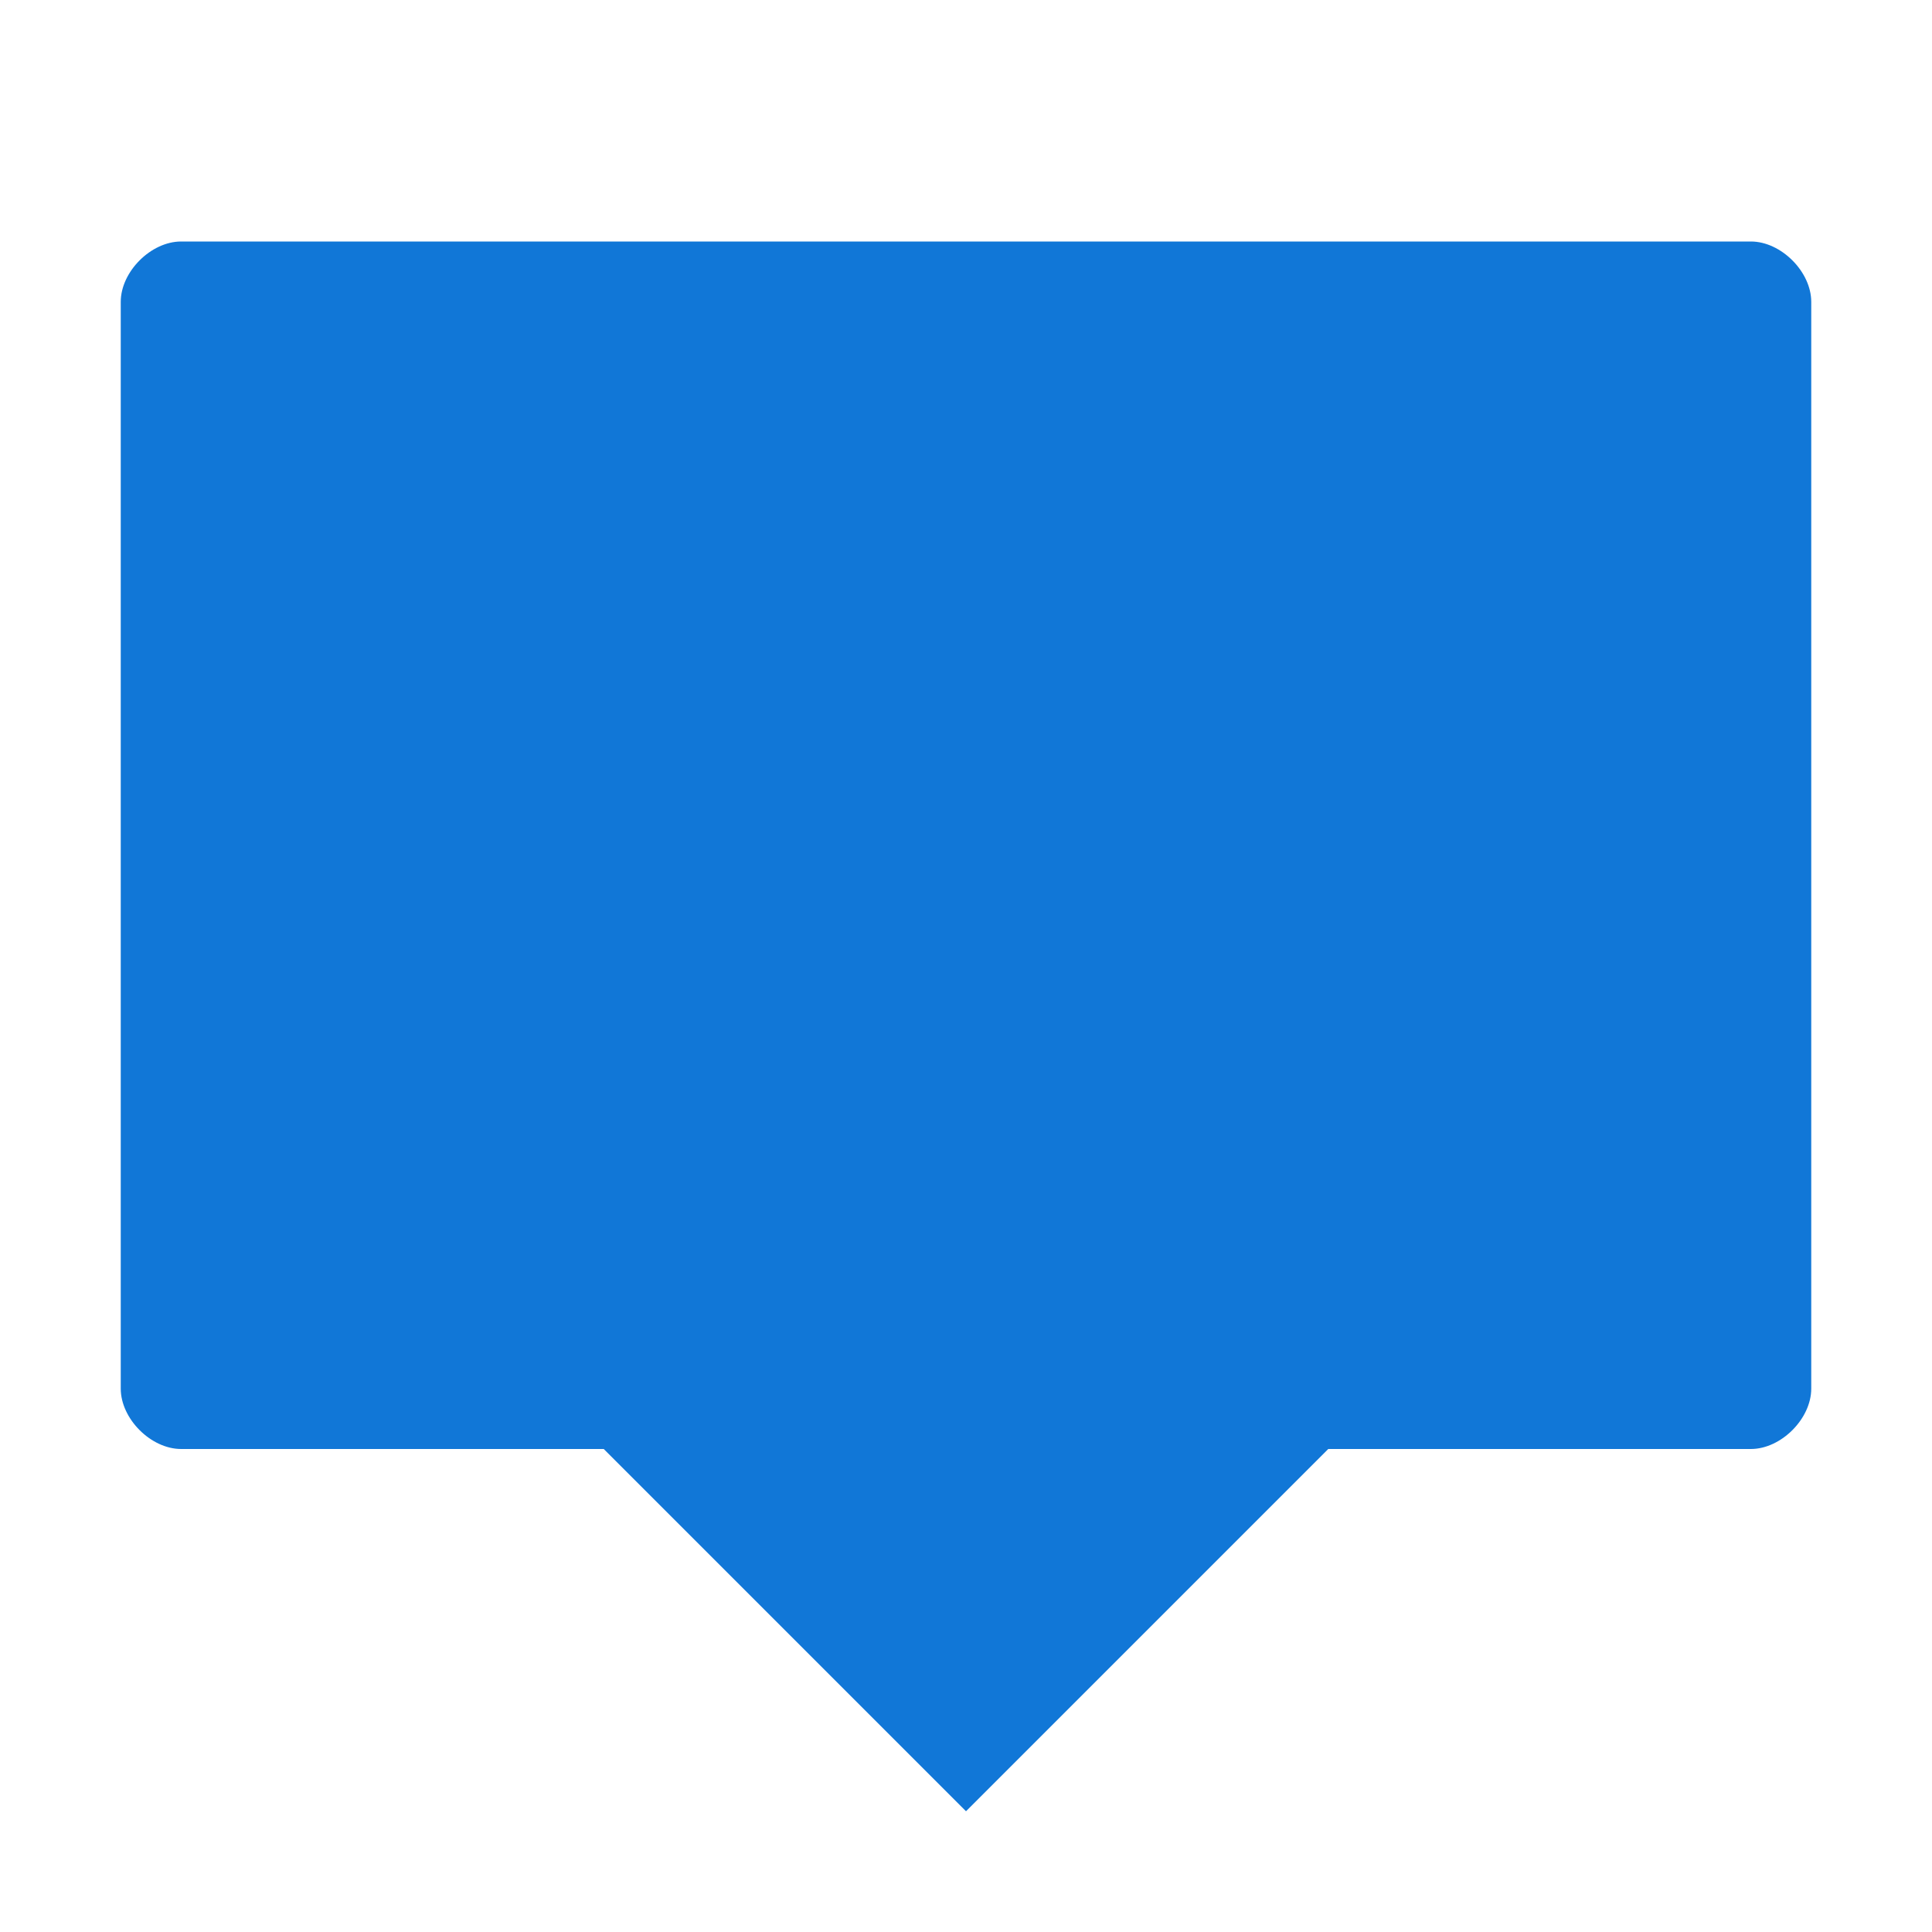 <?xml version="1.0" encoding="utf-8"?>
<!-- Generator: Adobe Illustrator 21.1.0, SVG Export Plug-In . SVG Version: 6.00 Build 0)  -->
<svg version="1.1" id="Layer_1" xmlns="http://www.w3.org/2000/svg" xmlns:xlink="http://www.w3.org/1999/xlink" x="0px" y="0px"
	 viewBox="0 0 32 32" style="enable-background:new 0 0 32 32;" xml:space="preserve">
<style type="text/css">
	.Green{fill:#039C23;}
	.Black{fill:#727272;}
	.Red{fill:#D11C1C;}
	.Yellow{fill:#FFB115;}
	.Blue{fill:#1177D7;}
	.White{fill:#FFFFFF;}
	.st0{opacity:0.5;}
	.st1{opacity:0.75;}
</style>
<g id="Tooltips">
	<path class="Blue" d="M29,4H3C2.5,4,2,4.5,2,5v18c0,0.5,0.5,1,1,1h7l6,6l6-6h7c0.5,0,1-0.5,1-1V5C30,4.5,29.5,4,29,4z"/>
</g>
</svg>
